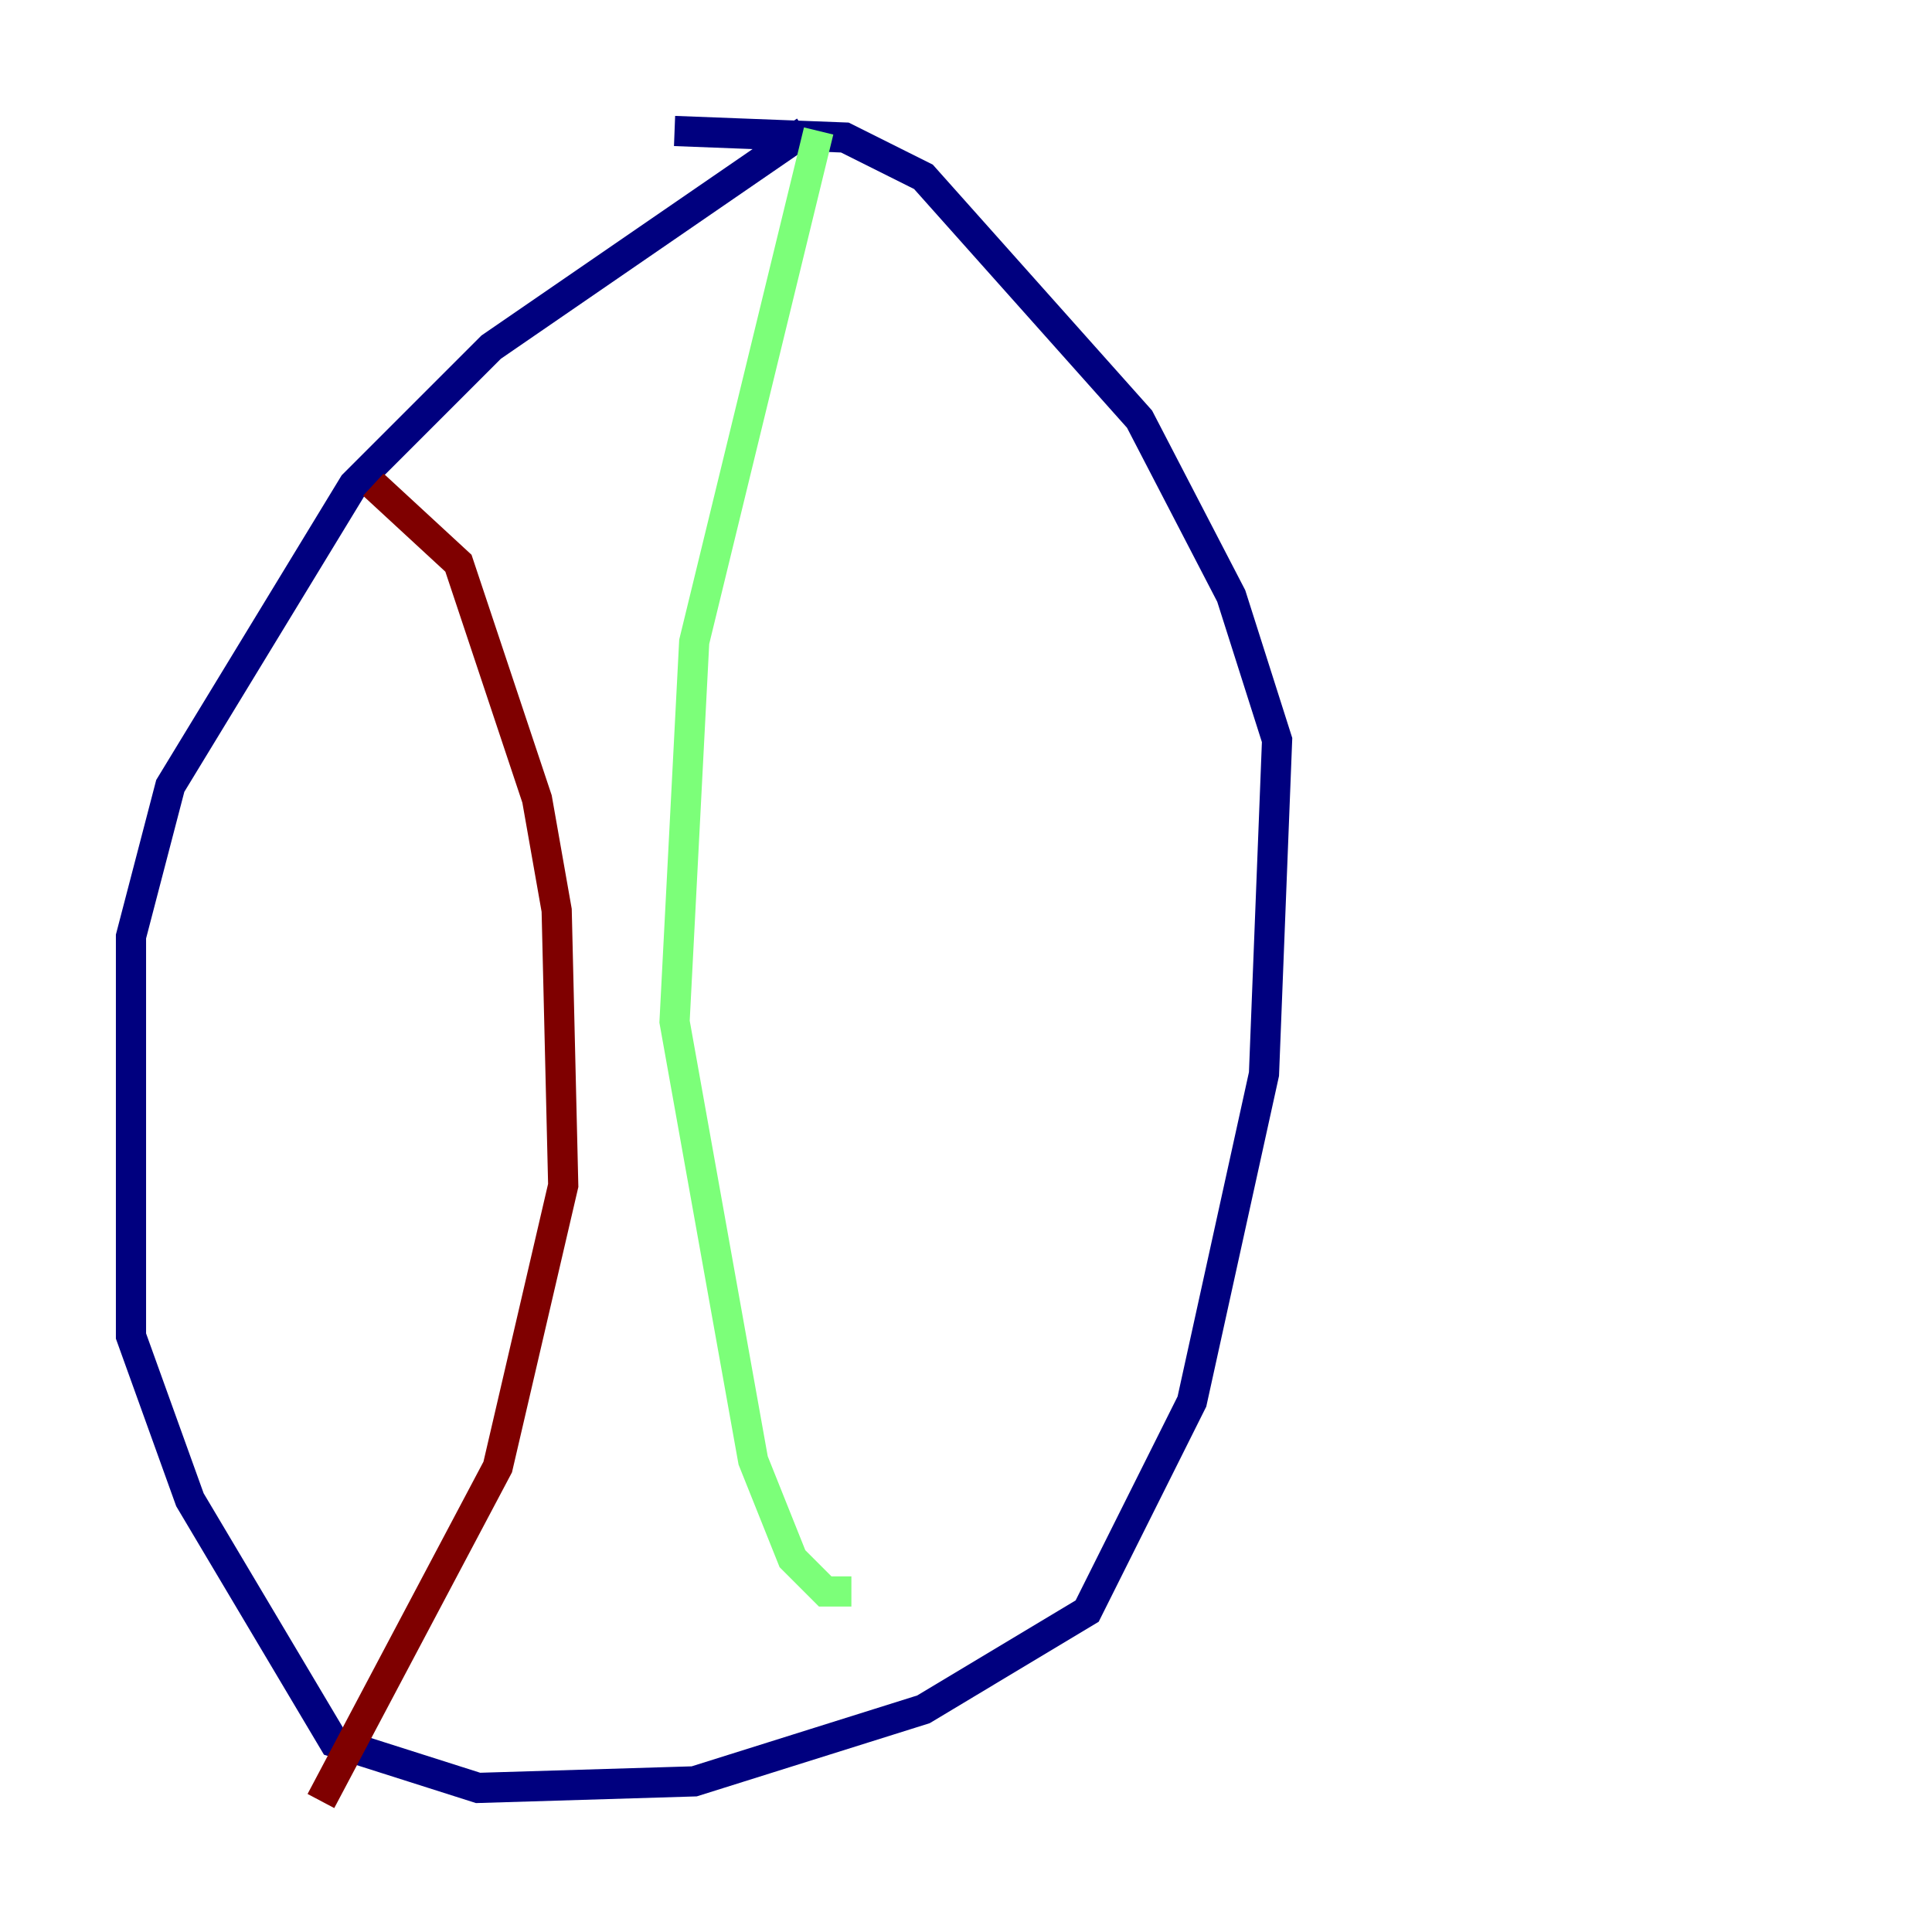 <?xml version="1.0" encoding="utf-8" ?>
<svg baseProfile="tiny" height="128" version="1.2" viewBox="0,0,128,128" width="128" xmlns="http://www.w3.org/2000/svg" xmlns:ev="http://www.w3.org/2001/xml-events" xmlns:xlink="http://www.w3.org/1999/xlink"><defs /><polyline fill="none" points="53.37,8.678 32.542,22.997 23.43,32.108 11.281,52.068 8.678,62.047 8.678,88.515 12.583,99.363 22.129,115.417 31.675,118.454 45.993,118.02 61.18,113.248 72.027,106.739 78.969,92.854 83.742,71.159 84.61,49.031 81.573,39.485 75.498,27.77 61.18,11.715 55.973,9.112 44.691,8.678" stroke="#00007f" stroke-width="2" /><polyline fill="none" points="54.237,8.678 45.993,42.522 44.691,67.688 49.898,96.759 52.502,103.268 54.671,105.437 56.407,105.437" stroke="#7cff79" stroke-width="2" /><polyline fill="none" points="24.732,32.108 30.373,37.315 35.58,52.936 36.881,60.312 37.315,78.536 32.976,97.193 21.261,119.322" stroke="#7f0000" stroke-width="2" /></svg>